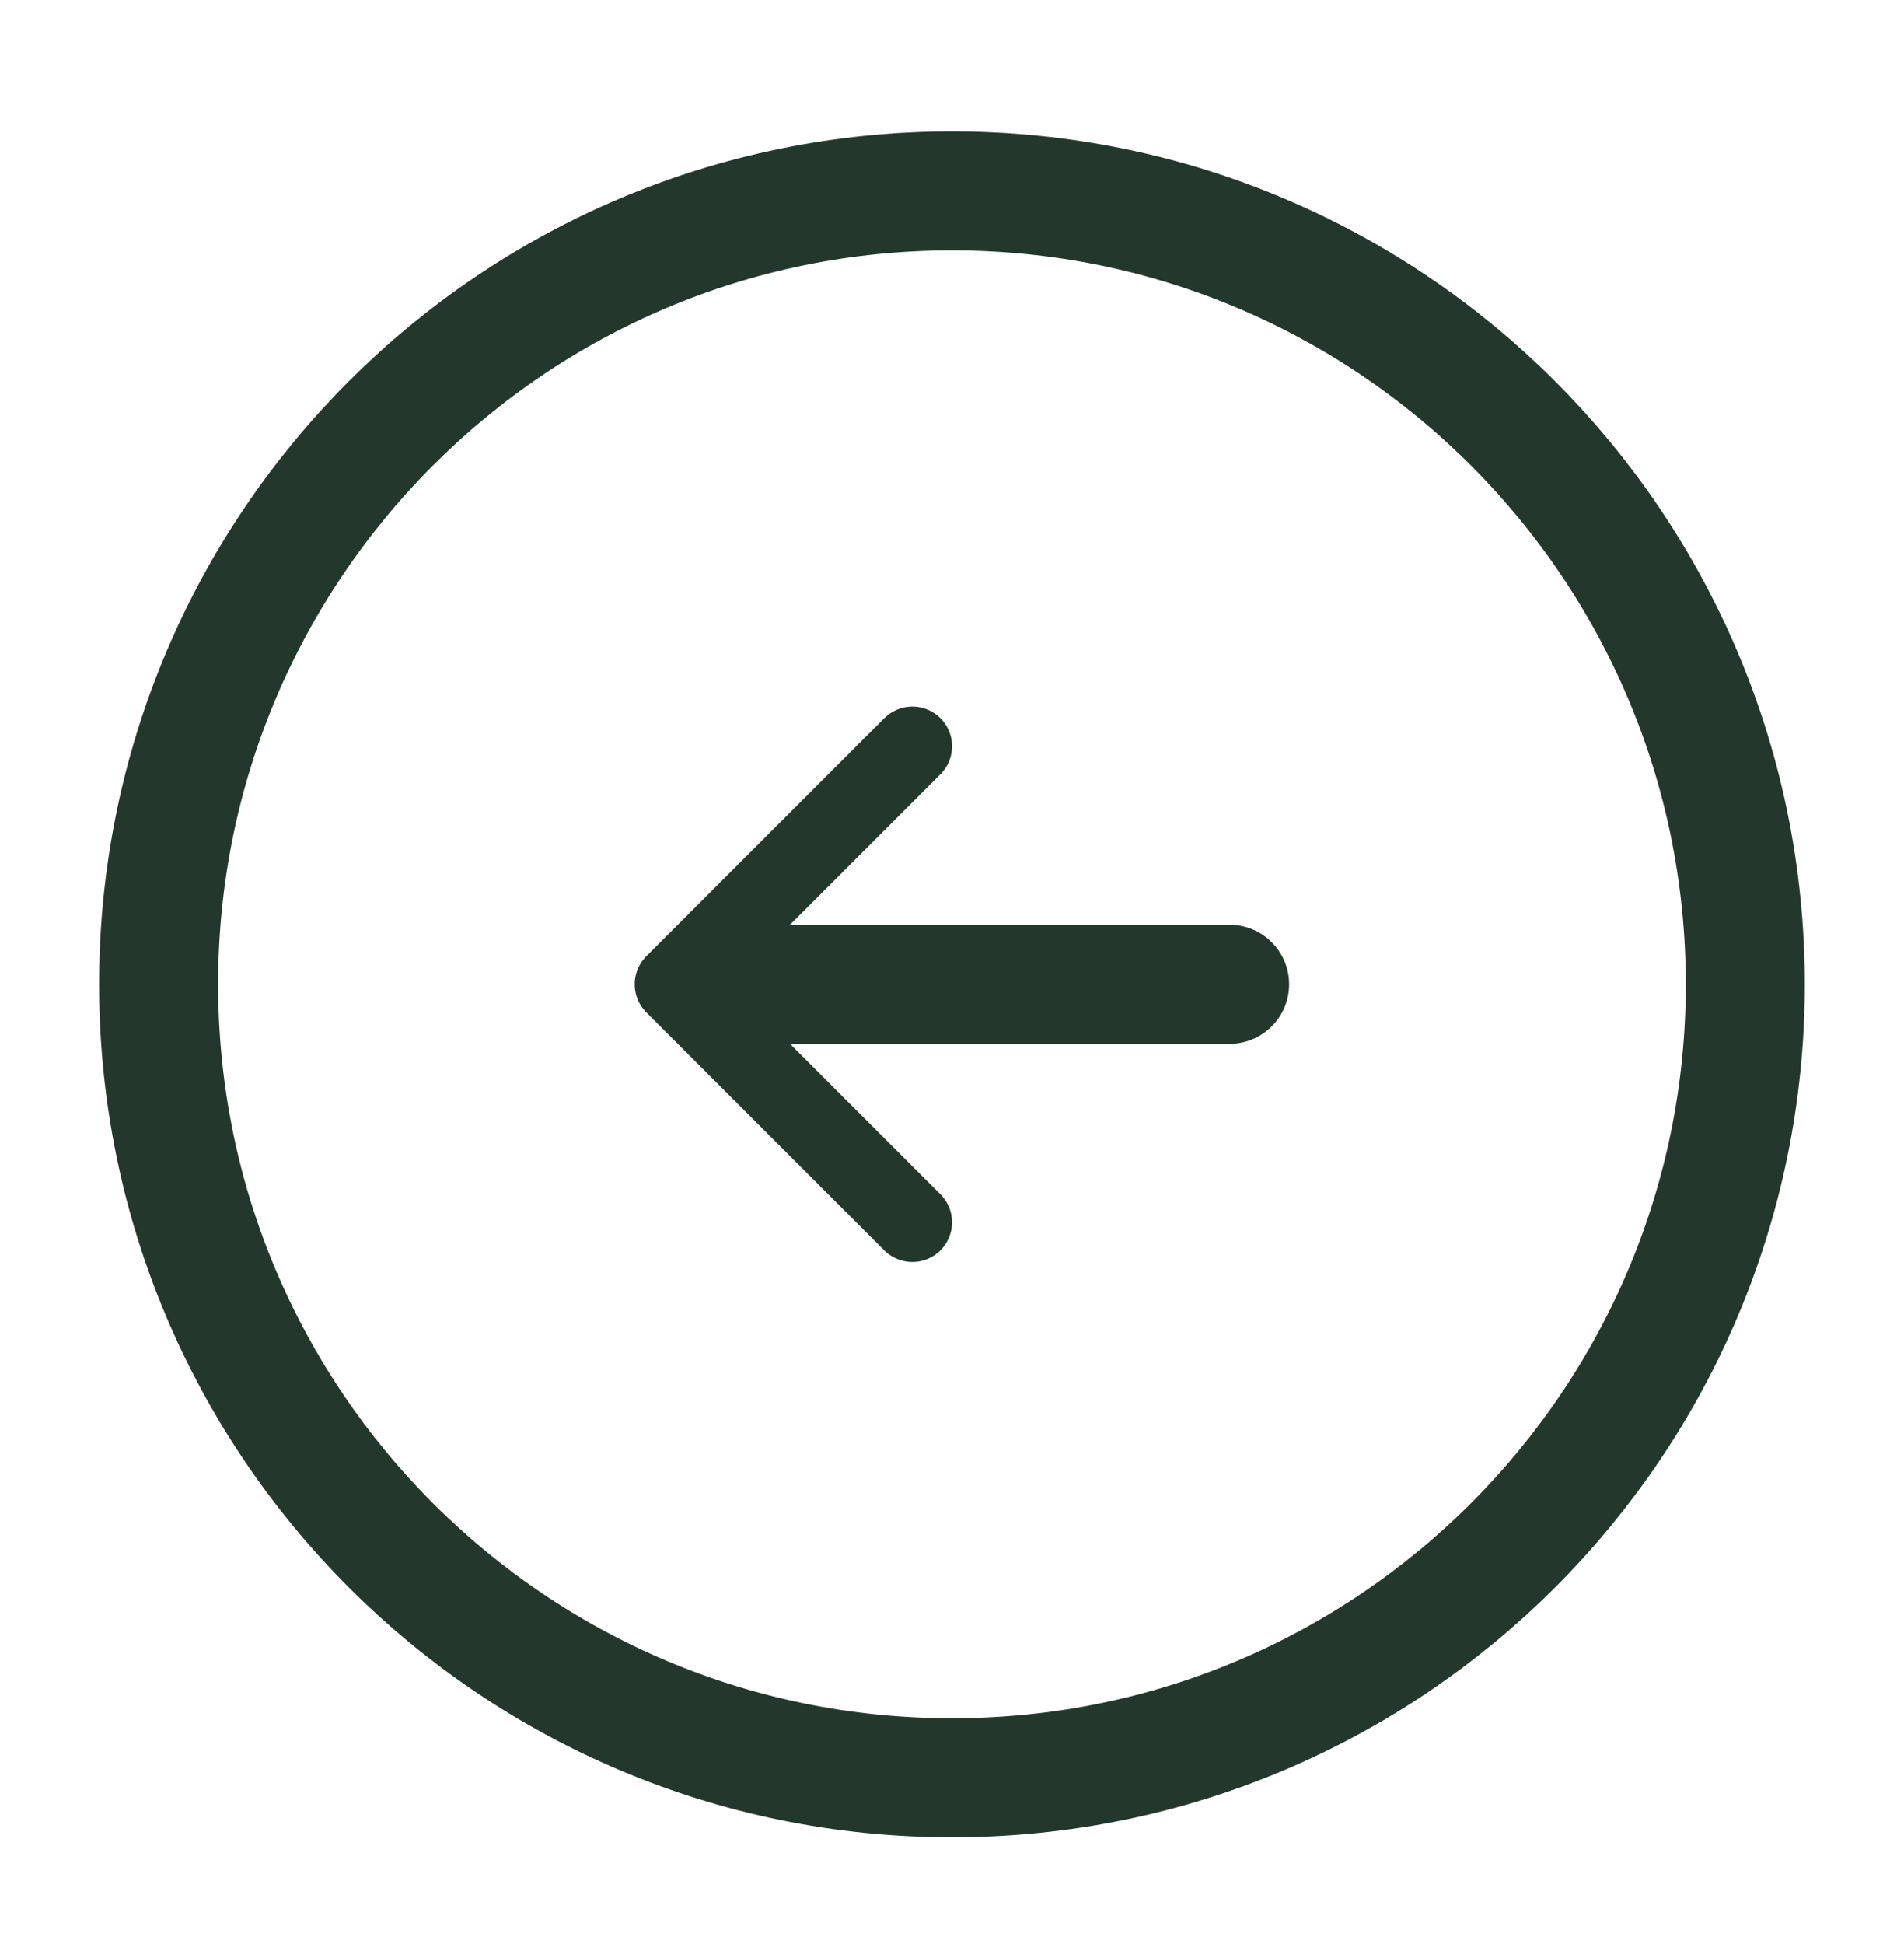 <svg width="48" height="49" viewBox="0 0 48 49" fill="none" xmlns="http://www.w3.org/2000/svg">
<path d="M23.999 44.81C35.045 44.81 43.999 35.856 43.999 24.811C43.999 13.765 35.045 4.811 23.999 4.811C12.953 4.811 3.999 13.765 3.999 24.811C3.999 35.856 12.953 44.81 23.999 44.81Z" stroke="#24372D" stroke-width="3" stroke-linecap="round" stroke-linejoin="round"/>
<path d="M30.999 24.809H18.999" stroke="#24372D" stroke-width="3" stroke-linecap="round" stroke-linejoin="round"/>
<path d="M23.001 18.809L17.001 24.809L23.001 30.809" stroke="#24372D" stroke-width="2" stroke-linecap="round" stroke-linejoin="round"/>
</svg>
